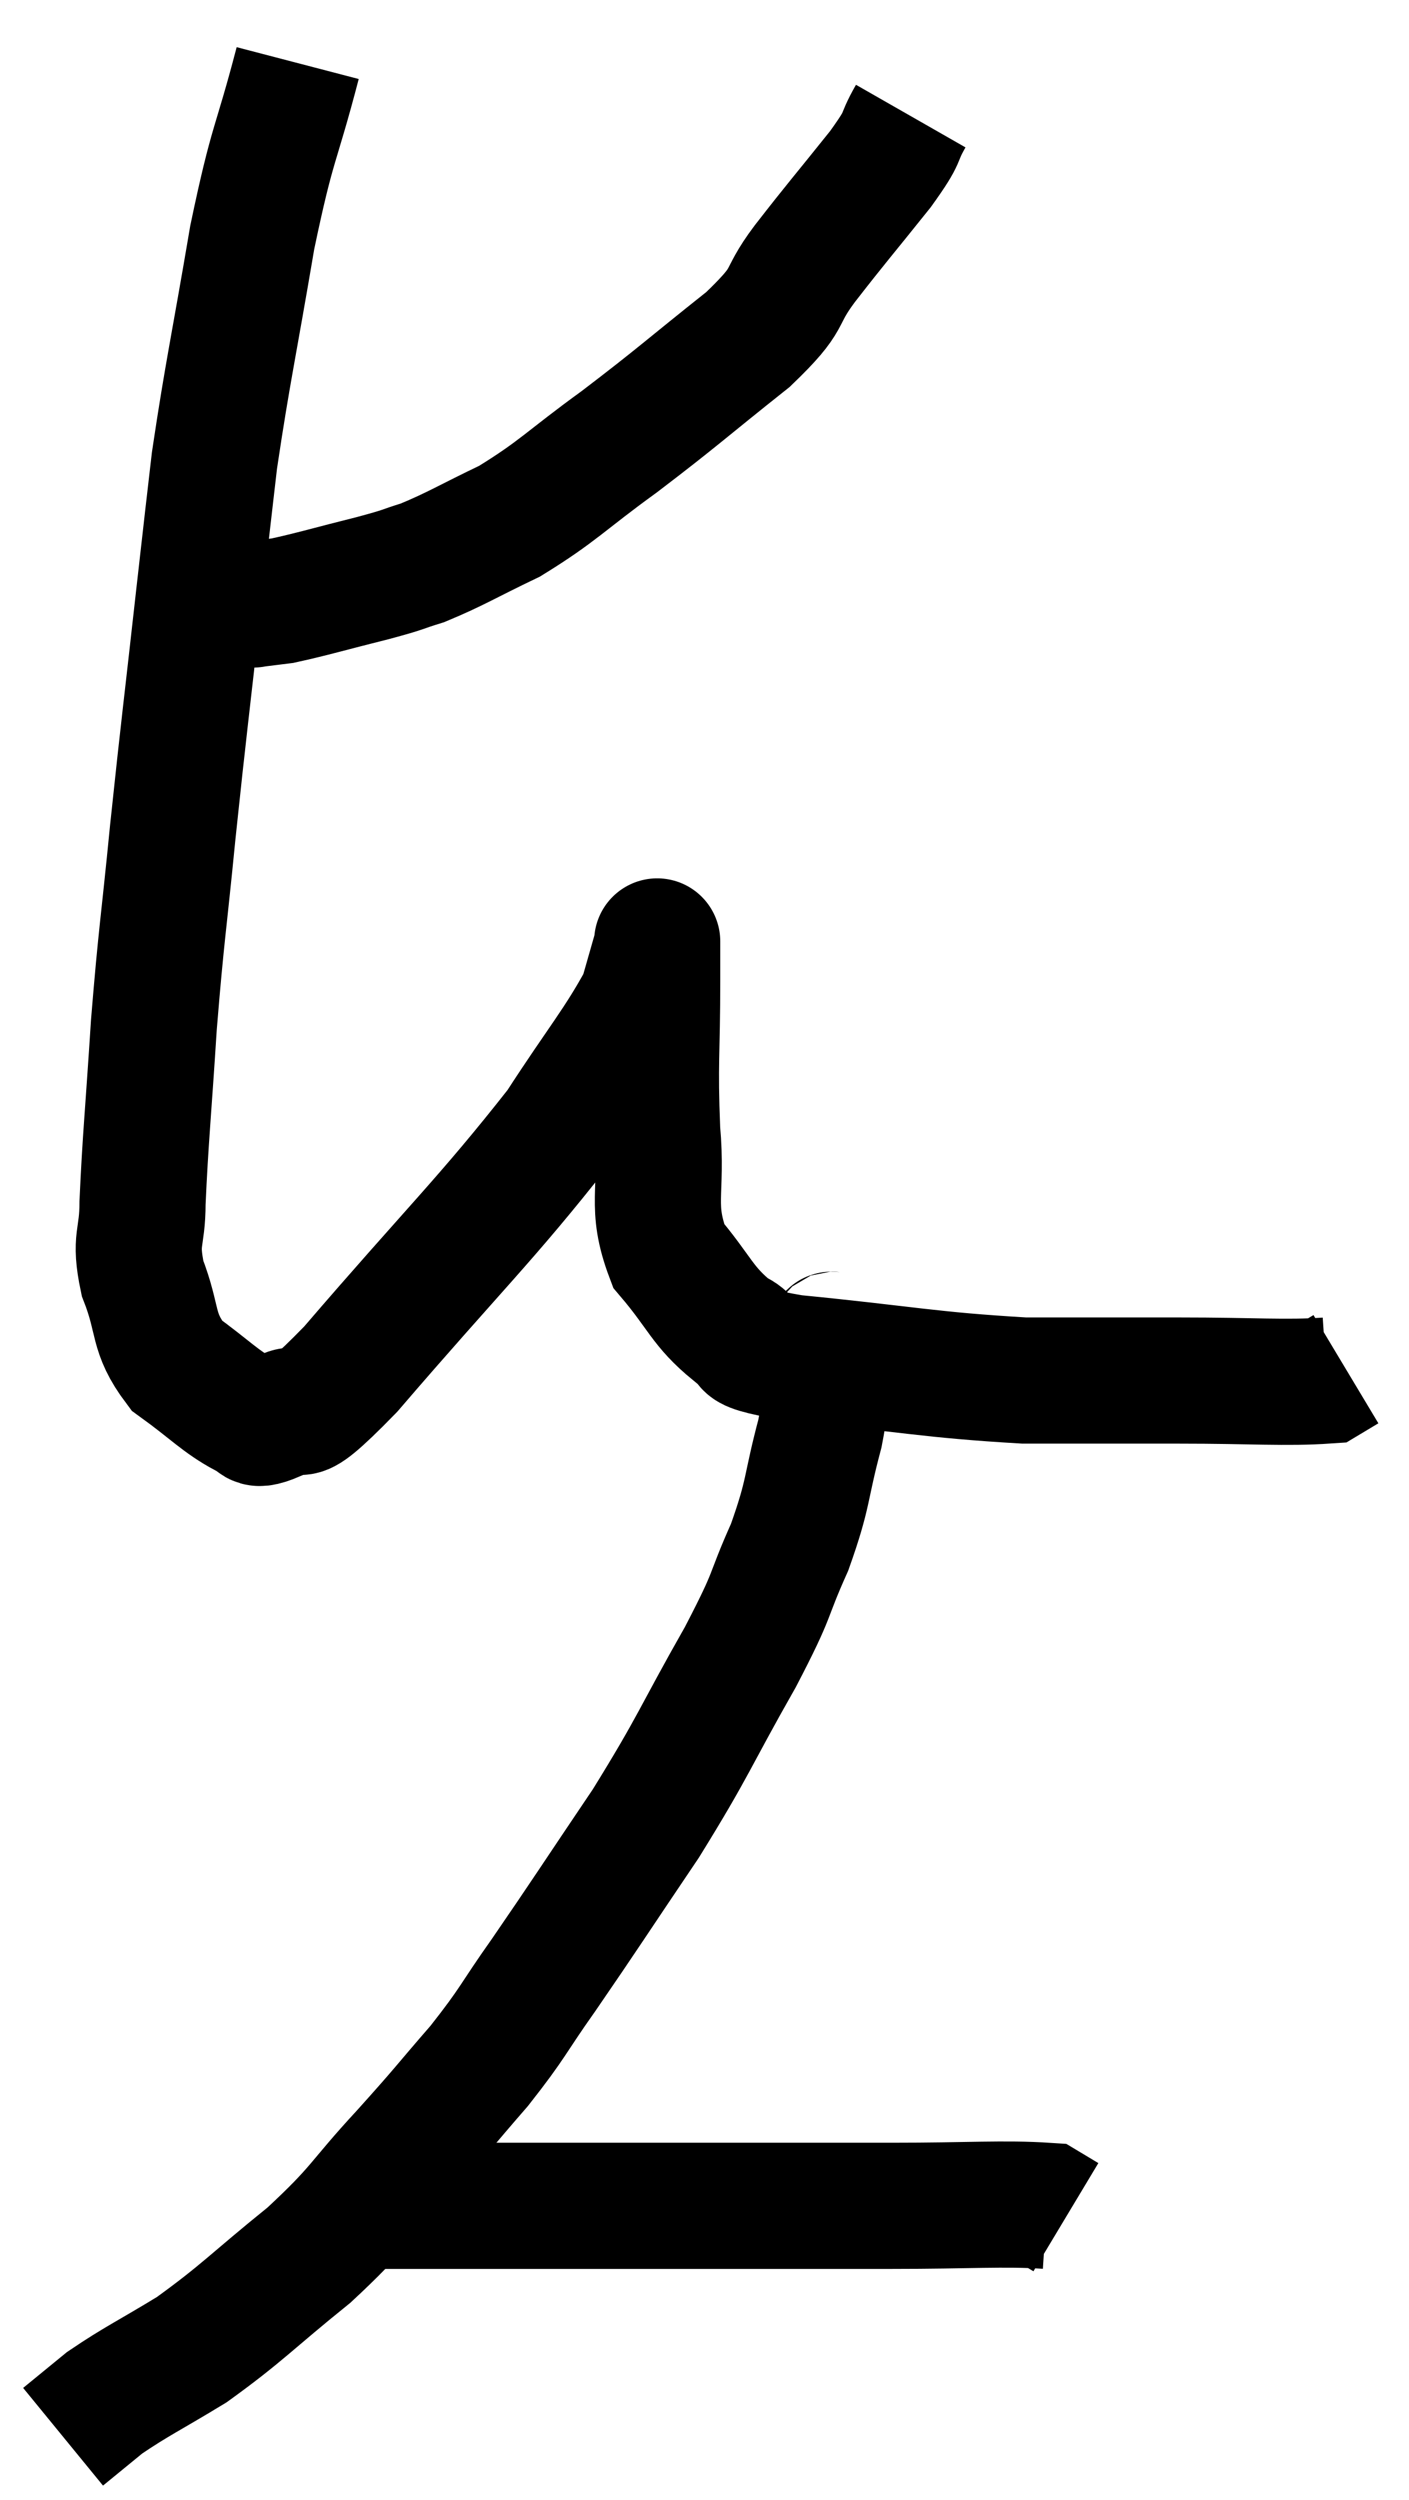<svg xmlns="http://www.w3.org/2000/svg" viewBox="10.58 2.42 22.34 39.62" width="22.34" height="39.62"><path d="M 15.3 3.42 C 14.94 4.8, 14.91 4.605, 14.58 6.18 C 14.28 7.95, 14.19 8.31, 13.98 9.72 C 13.86 10.77, 13.905 10.35, 13.74 11.82 C 13.53 13.71, 13.5 13.89, 13.32 15.6 C 13.17 17.13, 13.14 17.19, 13.02 18.66 C 12.93 20.07, 12.885 20.475, 12.84 21.48 C 12.84 22.08, 12.705 22.035, 12.84 22.68 C 13.11 23.37, 12.975 23.52, 13.38 24.06 C 13.92 24.45, 14.07 24.63, 14.46 24.84 C 14.7 24.87, 14.52 25.08, 14.94 24.9 C 15.54 24.51, 15.015 25.275, 16.14 24.12 C 17.79 22.2, 18.285 21.75, 19.44 20.28 C 20.1 19.26, 20.37 18.96, 20.76 18.24 C 20.88 17.82, 20.94 17.61, 21 17.4 C 21 17.4, 21 17.265, 21 17.4 C 21 17.67, 21 17.205, 21 17.94 C 21 19.14, 20.955 19.245, 21 20.34 C 21.09 21.33, 20.88 21.525, 21.18 22.32 C 21.69 22.92, 21.705 23.115, 22.2 23.52 C 22.68 23.73, 22.005 23.745, 23.16 23.94 C 24.99 24.12, 25.29 24.21, 26.82 24.3 C 28.05 24.3, 28.08 24.3, 29.28 24.3 C 30.45 24.3, 30.96 24.345, 31.62 24.3 C 31.77 24.21, 31.845 24.165, 31.92 24.12 L 31.92 24.12" fill="none" stroke="black" stroke-width="2"></path><path d="M 25.02 4.26 C 24.78 4.68, 24.96 4.515, 24.54 5.1 C 23.94 5.85, 23.865 5.925, 23.34 6.6 C 22.89 7.2, 23.175 7.095, 22.44 7.8 C 21.42 8.61, 21.345 8.7, 20.4 9.42 C 19.53 10.05, 19.44 10.2, 18.66 10.68 C 17.97 11.01, 17.82 11.115, 17.28 11.34 C 16.89 11.46, 17.055 11.43, 16.5 11.58 C 15.78 11.76, 15.54 11.835, 15.06 11.94 C 14.82 11.97, 14.7 11.985, 14.58 12 C 14.58 12, 14.625 12, 14.58 12 C 14.49 12, 14.445 12, 14.4 12 C 14.4 12, 14.4 12, 14.4 12 L 14.4 12" fill="none" stroke="black" stroke-width="2"></path><path d="M 23.82 23.52 C 23.76 23.67, 23.76 23.415, 23.7 23.82 C 23.64 24.48, 23.73 24.36, 23.58 25.14 C 23.34 26.04, 23.415 26.055, 23.1 26.94 C 22.71 27.81, 22.89 27.585, 22.32 28.68 C 21.57 30, 21.6 30.06, 20.82 31.32 C 20.01 32.52, 19.86 32.76, 19.2 33.72 C 18.69 34.44, 18.735 34.455, 18.18 35.16 C 17.58 35.85, 17.655 35.79, 16.98 36.54 C 16.23 37.35, 16.32 37.38, 15.48 38.16 C 14.55 38.91, 14.43 39.075, 13.62 39.66 C 12.93 40.08, 12.75 40.155, 12.24 40.5 C 11.91 40.77, 11.745 40.905, 11.58 41.04 L 11.58 41.04" fill="none" stroke="black" stroke-width="2"></path><path d="M 16.32 37.38 C 16.62 37.38, 16.035 37.38, 16.92 37.38 C 18.39 37.38, 17.91 37.38, 19.86 37.38 C 22.29 37.38, 22.89 37.38, 24.72 37.38 C 25.95 37.38, 26.49 37.335, 27.18 37.38 C 27.33 37.47, 27.405 37.515, 27.48 37.56 L 27.48 37.56" fill="none" stroke="black" stroke-width="2"></path></svg>